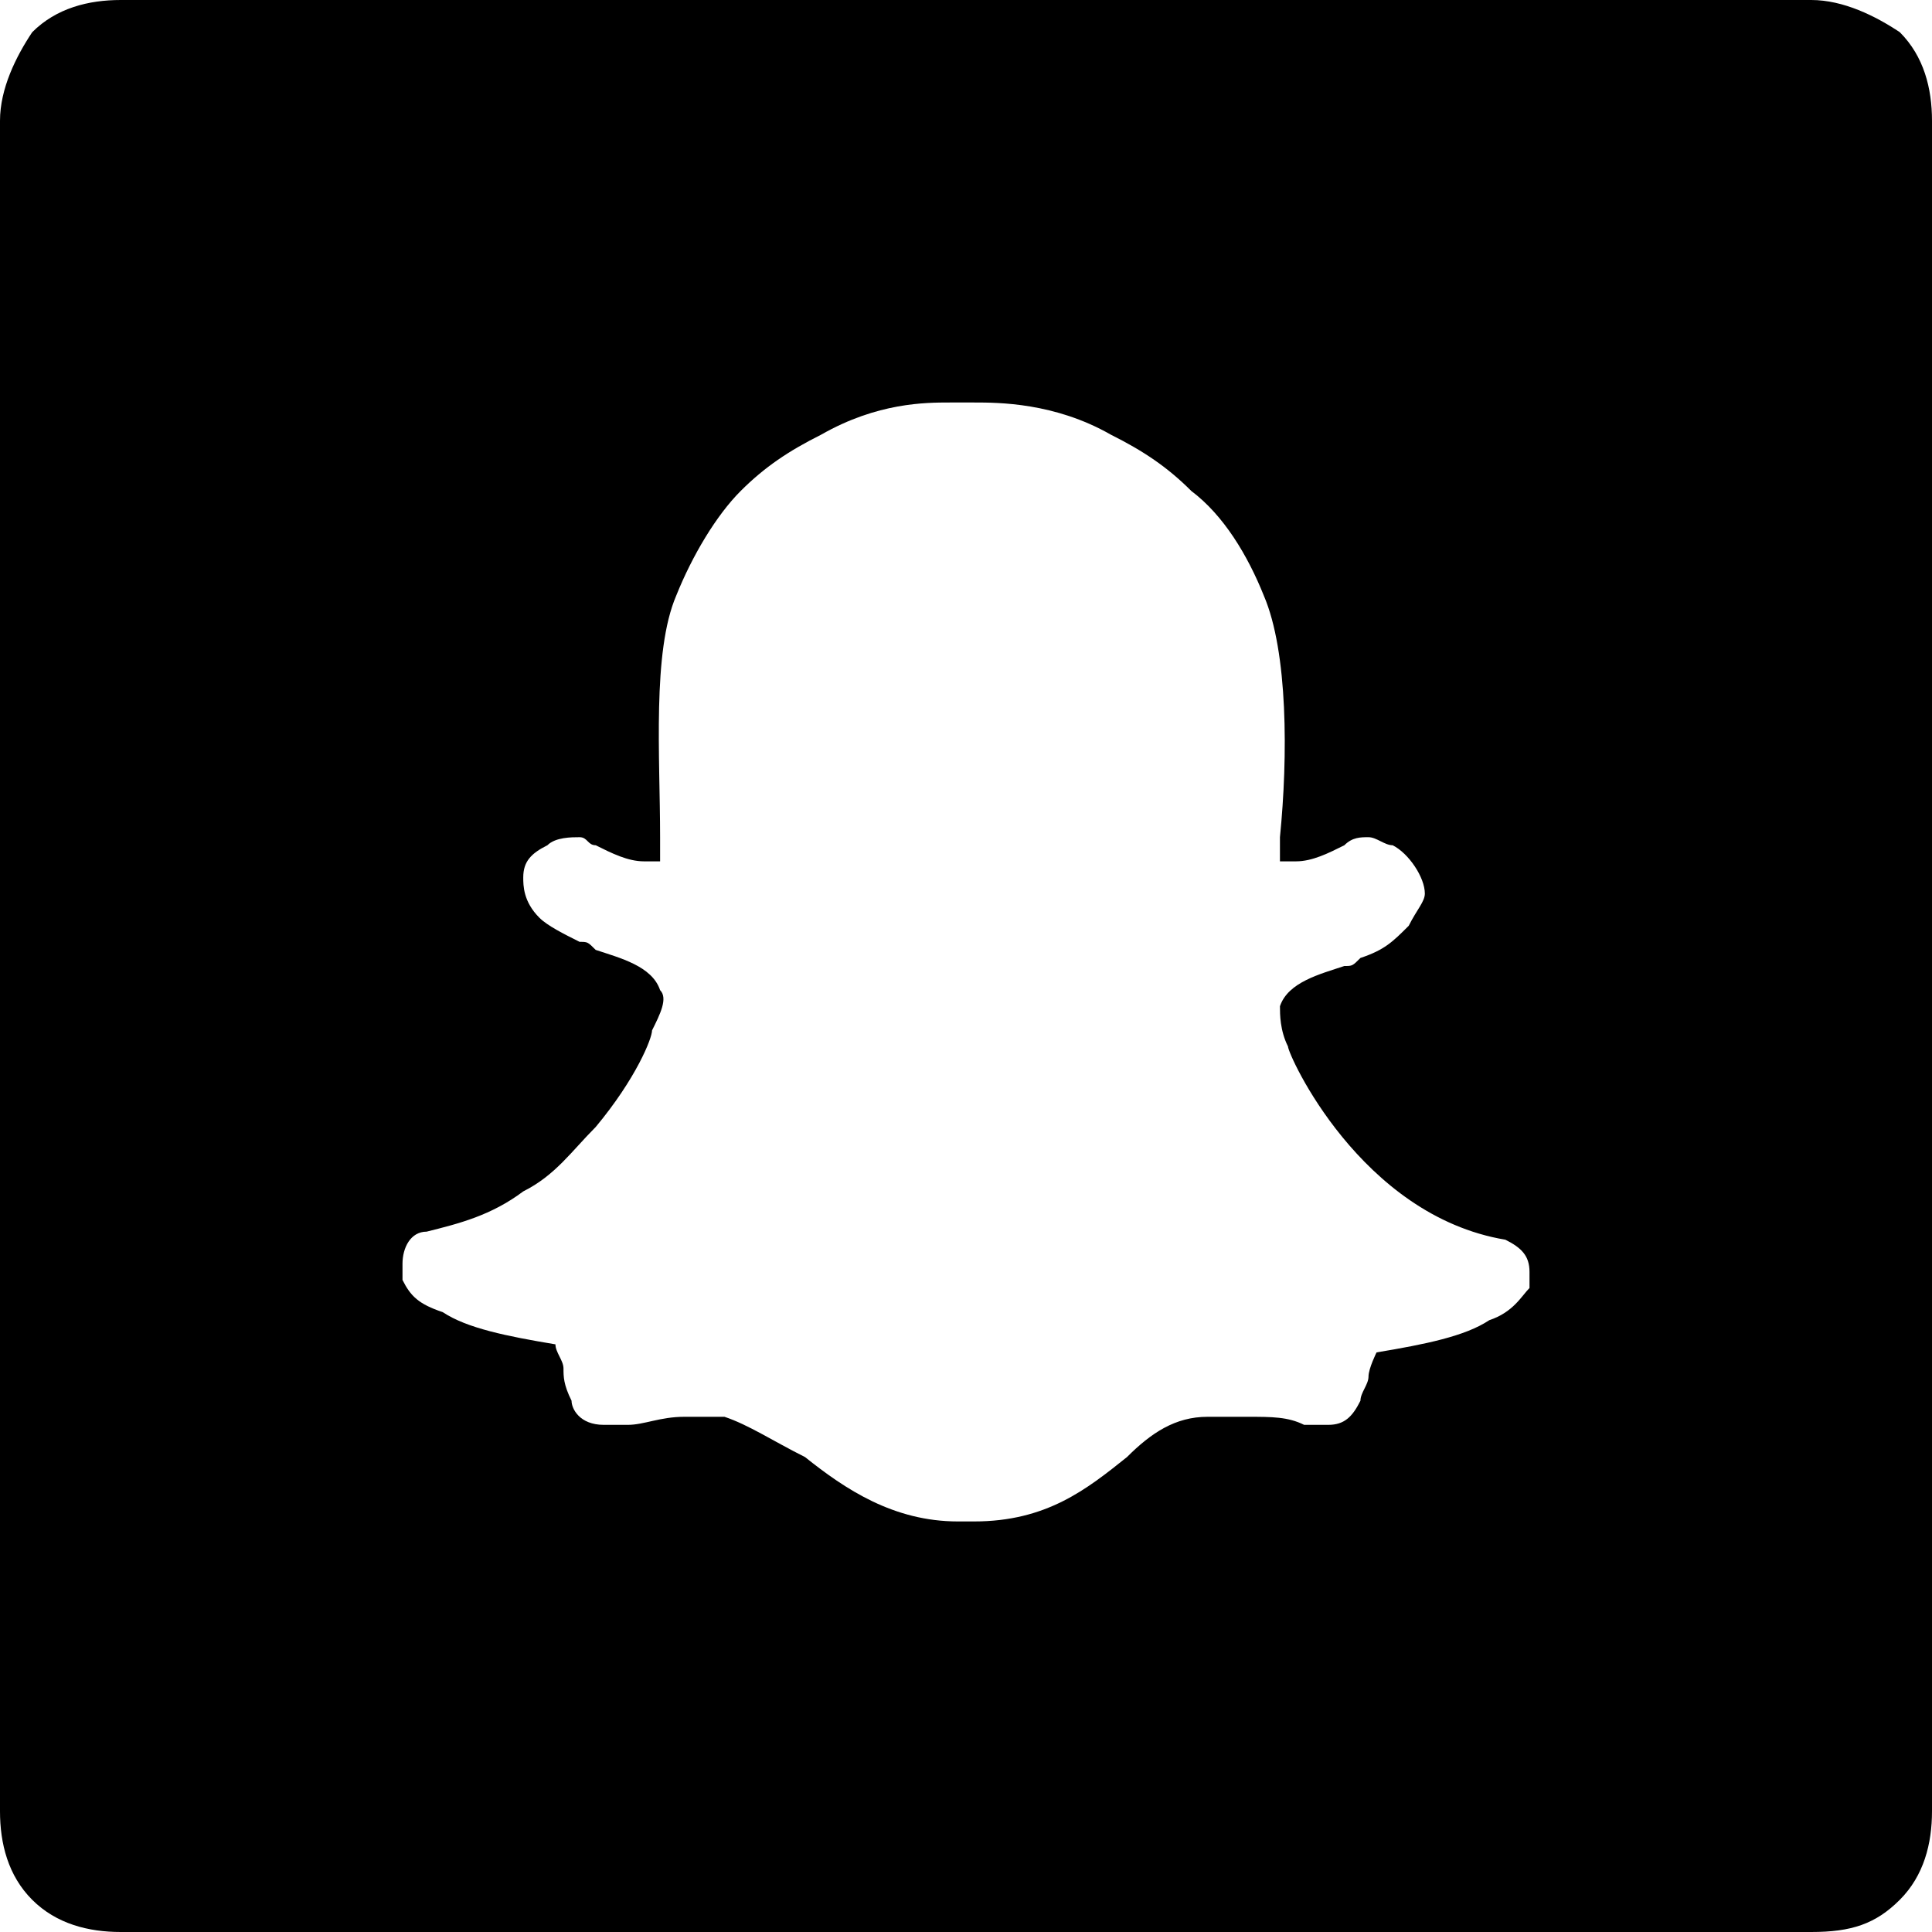 <?xml version="1.0" encoding="utf-8"?>
<!-- Generator: Adobe Illustrator 21.0.2, SVG Export Plug-In . SVG Version: 6.00 Build 0)  -->
<svg version="1.1" id="Layer_1" xmlns="http://www.w3.org/2000/svg" xmlns:xlink="http://www.w3.org/1999/xlink" x="0px" y="0px"
	 viewBox="0 0 24 24" style="enable-background:new 0 0 24 24;" xml:space="preserve">
<path d="M12.1,5L12.1,5C12.1,5,12.1,5,12.1,5c-0.1,0-0.3,0-0.3,0c-0.3,0-0.9,0-1.6,0.4c-0.4,0.2-0.7,0.4-1,0.7
	C8.9,6.4,8.6,6.9,8.4,7.4c-0.3,0.7-0.2,2-0.2,3l0,0c0,0.1,0,0.2,0,0.3c0,0-0.1,0-0.2,0c-0.2,0-0.4-0.1-0.6-0.2
	c-0.1,0-0.1-0.1-0.2-0.1c-0.1,0-0.3,0-0.4,0.1c-0.2,0.1-0.3,0.2-0.3,0.4c0,0.1,0,0.3,0.2,0.5c0.1,0.1,0.3,0.2,0.5,0.3
	c0.1,0,0.1,0,0.2,0.1c0.3,0.1,0.7,0.2,0.8,0.5c0.1,0.1,0,0.3-0.1,0.5c0,0,0,0,0,0c0,0.1-0.2,0.6-0.7,1.2c-0.3,0.3-0.5,0.6-0.9,0.8
	c-0.4,0.3-0.8,0.4-1.2,0.5c-0.2,0-0.3,0.2-0.3,0.4c0,0.1,0,0.1,0,0.2c0,0,0,0,0,0c0.1,0.2,0.2,0.3,0.5,0.4c0.3,0.2,0.8,0.3,1.4,0.4
	c0,0.1,0.1,0.2,0.1,0.3c0,0.1,0,0.2,0.1,0.4c0,0.1,0.1,0.3,0.4,0.3c0.1,0,0.2,0,0.3,0c0.2,0,0.4-0.1,0.7-0.1c0.2,0,0.3,0,0.5,0
	c0.3,0.1,0.6,0.3,1,0.5c0.5,0.4,1.1,0.8,1.9,0.8c0,0,0,0,0.1,0c0,0,0.1,0,0.1,0c0.9,0,1.4-0.4,1.9-0.8l0,0c0.3-0.3,0.6-0.5,1-0.5
	c0.2,0,0.4,0,0.5,0c0.3,0,0.5,0,0.7,0.1c0.1,0,0.2,0,0.3,0l0,0h0c0.2,0,0.3-0.1,0.4-0.3c0-0.1,0.1-0.2,0.1-0.3
	c0-0.1,0.1-0.3,0.1-0.3c0.6-0.1,1.1-0.2,1.4-0.4c0.3-0.1,0.4-0.3,0.5-0.4c0,0,0-0.1,0-0.2c0-0.2-0.1-0.3-0.3-0.4
	C16.9,15.1,16,13.1,16,13c0,0,0,0,0,0c-0.1-0.2-0.1-0.4-0.1-0.5c0.1-0.3,0.5-0.4,0.8-0.5c0.1,0,0.1,0,0.2-0.1
	c0.3-0.1,0.4-0.2,0.6-0.4c0.1-0.2,0.2-0.3,0.2-0.4c0-0.2-0.2-0.5-0.4-0.6c-0.1,0-0.2-0.1-0.3-0.1c-0.1,0-0.2,0-0.3,0.1
	c-0.2,0.1-0.4,0.2-0.6,0.2c-0.1,0-0.2,0-0.2,0c0-0.1,0-0.2,0-0.3l0,0c0.1-1,0.1-2.3-0.2-3c-0.2-0.5-0.5-1-0.9-1.3
	c-0.3-0.3-0.6-0.5-1-0.7C13.1,5,12.4,5,12.1,5z M22.5,0c0.4,0,0.8,0.2,1.1,0.4C23.9,0.7,24,1.1,24,1.5v21c0,0.4-0.1,0.8-0.4,1.1
	c-0.3,0.3-0.6,0.4-1.1,0.4h-21c-0.4,0-0.8-0.1-1.1-0.4C0.1,23.3,0,22.9,0,22.5v-21c0-0.4,0.2-0.8,0.4-1.1C0.7,0.1,1.1,0,1.5,0H22.5z
	"/>
</svg>
